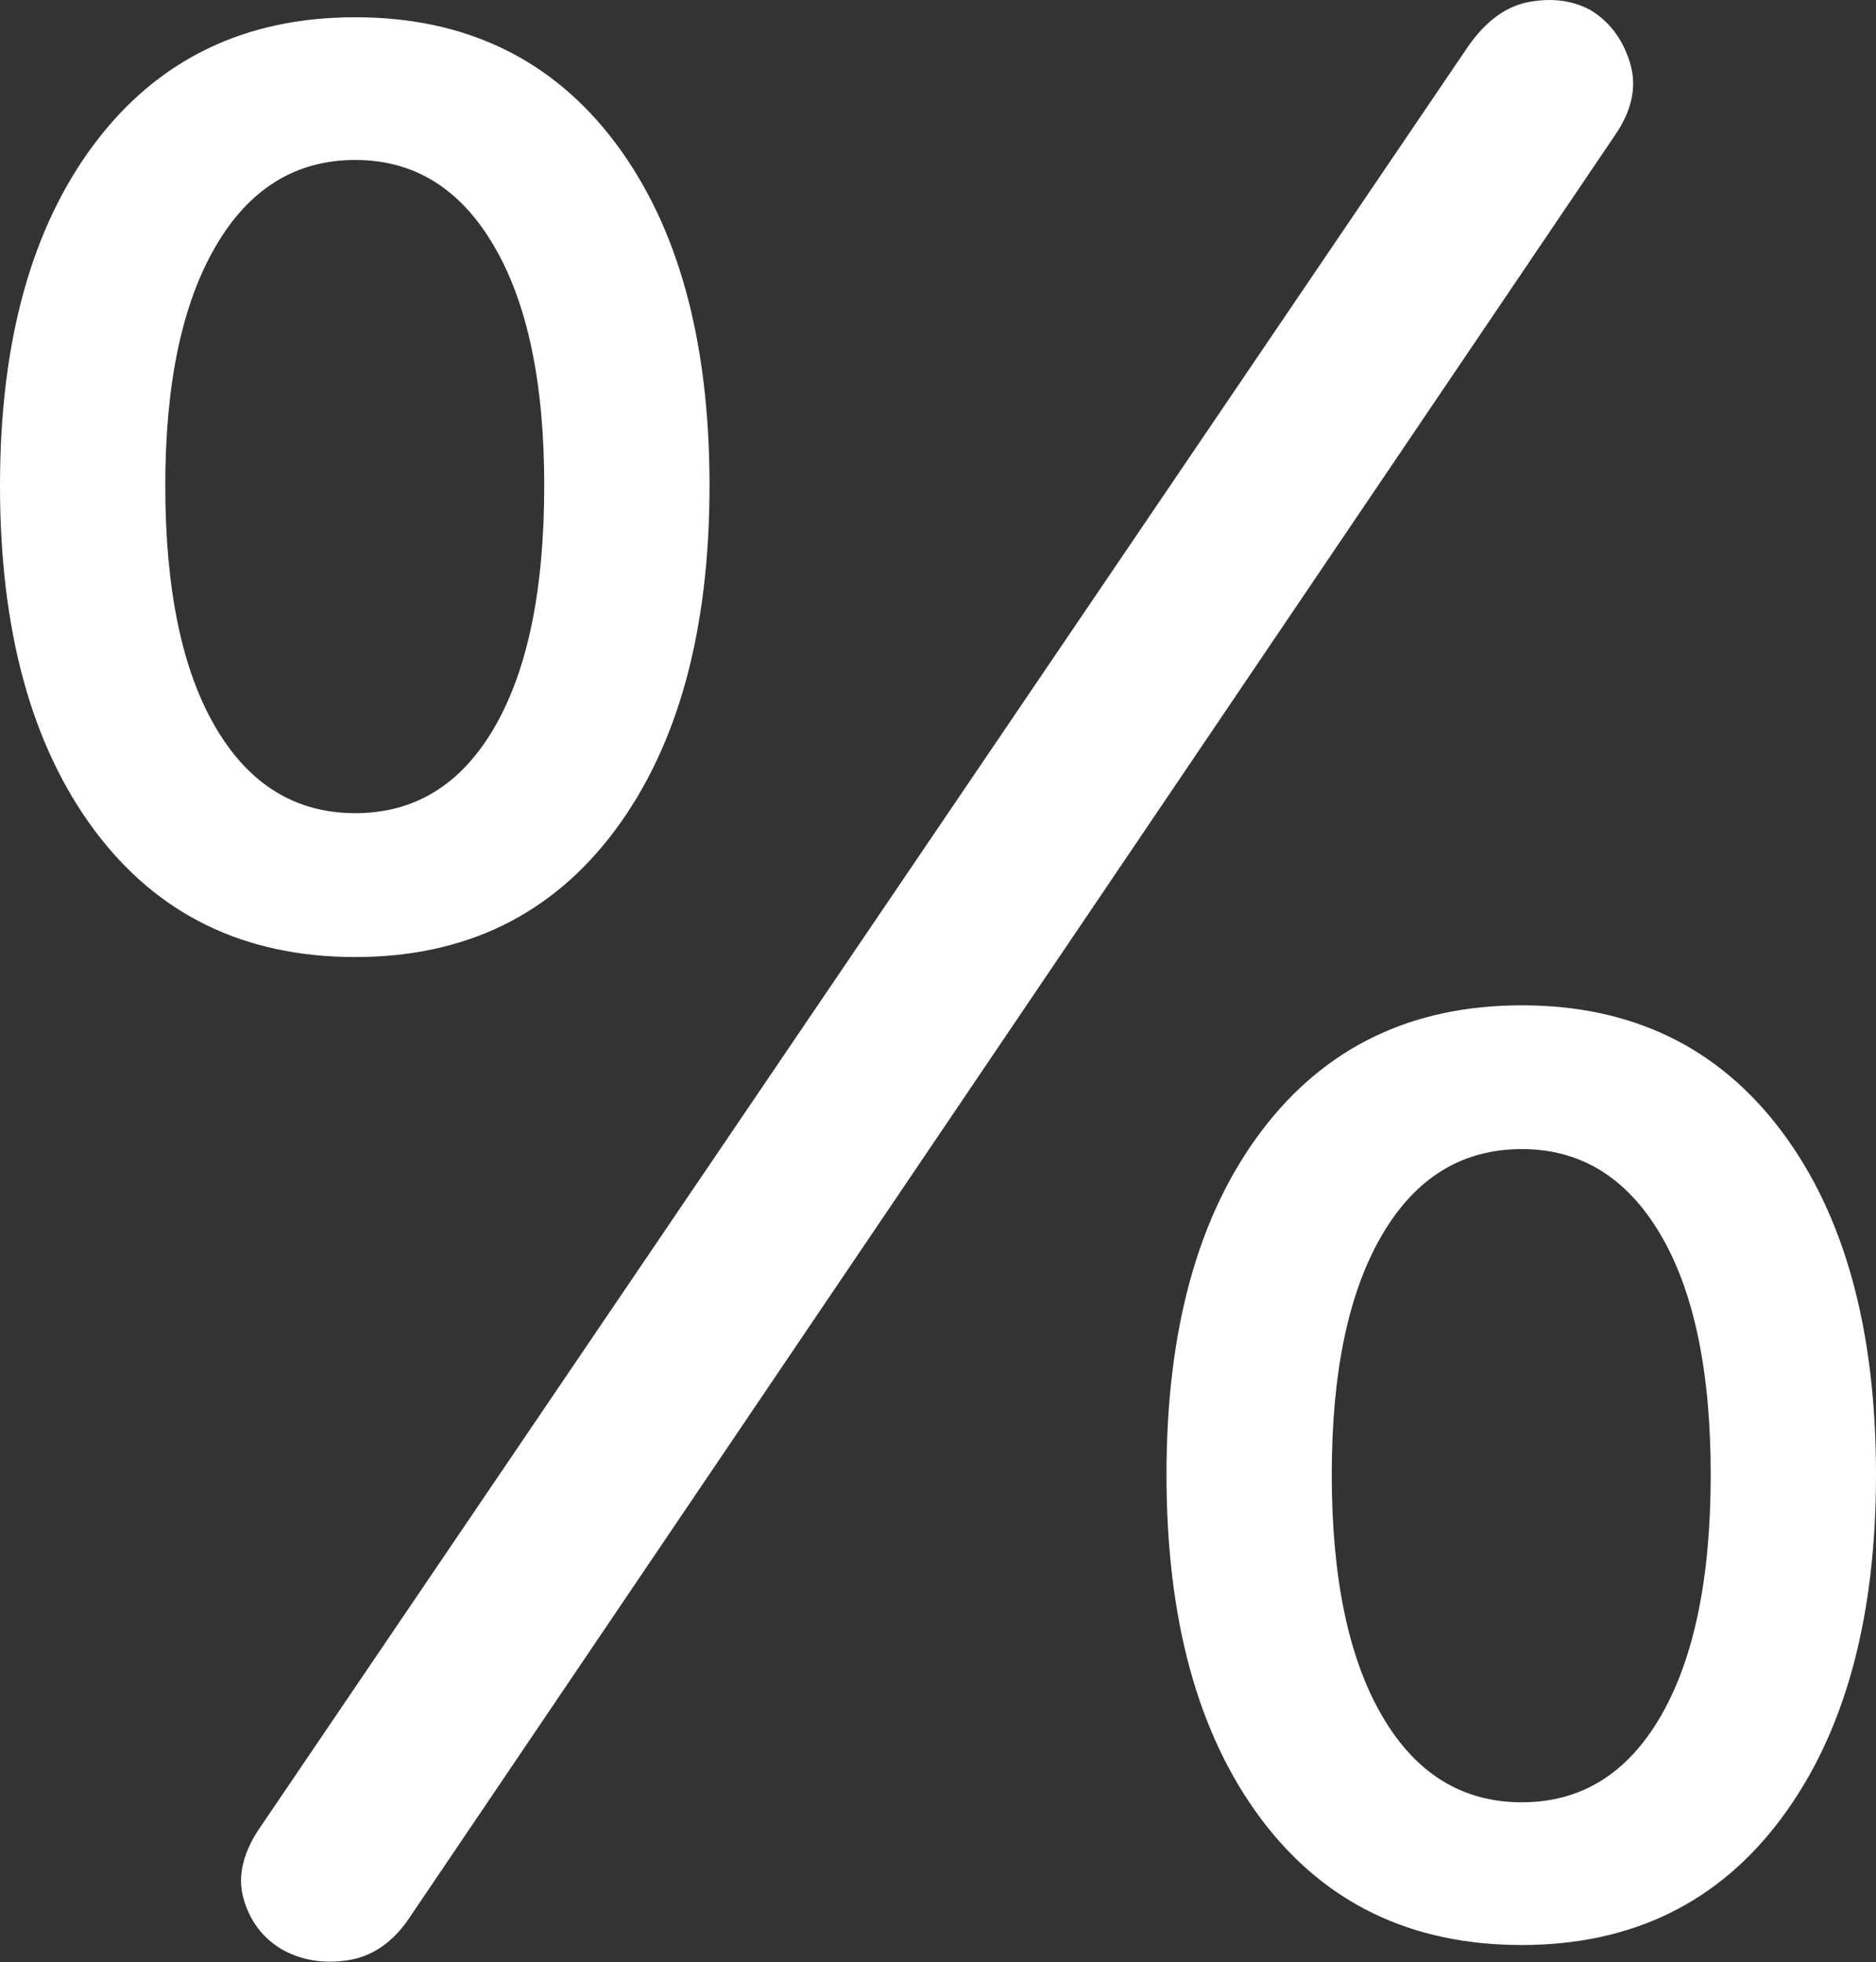 <?xml version="1.0" encoding="UTF-8"?>
<!--Generator: Apple Native CoreSVG 175.5-->
<!DOCTYPE svg
PUBLIC "-//W3C//DTD SVG 1.1//EN"
       "http://www.w3.org/Graphics/SVG/1.1/DTD/svg11.dtd">
<svg version="1.1" xmlns="http://www.w3.org/2000/svg" xmlns:xlink="http://www.w3.org/1999/xlink" width="17.842" height="18.658">
 <rect width="100%" height="100%" fill="#333333" stroke="none"/>
 <g>
  <rect height="18.658" opacity="0" width="17.842" x="0" y="0"/>
  <path d="M3.379 9.1Q4.951 9.1 5.85 7.894Q6.748 6.688 6.748 4.617Q6.748 2.547 5.85 1.355Q4.951 0.164 3.379 0.164Q1.807 0.164 0.903 1.36Q0 2.557 0 4.617Q0 6.688 0.898 7.894Q1.797 9.1 3.379 9.1ZM3.379 7.732Q2.529 7.732 2.051 6.917Q1.572 6.102 1.572 4.617Q1.572 3.162 2.051 2.342Q2.529 1.521 3.379 1.521Q4.219 1.521 4.697 2.337Q5.176 3.152 5.176 4.617Q5.176 6.102 4.702 6.917Q4.229 7.732 3.379 7.732ZM14.473 18.494Q16.045 18.494 16.943 17.288Q17.842 16.082 17.842 14.021Q17.842 11.951 16.943 10.755Q16.045 9.559 14.473 9.559Q12.9 9.559 11.997 10.755Q11.094 11.951 11.094 14.021Q11.094 16.092 11.992 17.293Q12.891 18.494 14.473 18.494ZM14.473 17.137Q13.623 17.137 13.145 16.316Q12.666 15.496 12.666 14.021Q12.666 12.557 13.145 11.741Q13.623 10.926 14.473 10.926Q15.312 10.926 15.791 11.736Q16.27 12.547 16.27 14.021Q16.27 15.496 15.796 16.316Q15.322 17.137 14.473 17.137ZM2.676 18.533Q2.949 18.689 3.296 18.641Q3.643 18.592 3.877 18.26L15.352 1.297Q15.605 0.936 15.503 0.599Q15.4 0.262 15.127 0.096Q14.873-0.041 14.546 0.018Q14.219 0.076 13.965 0.438L2.49 17.352Q2.227 17.723 2.314 18.045Q2.402 18.367 2.676 18.533Z" fill="#ffffff"/>
 </g>
</svg>
